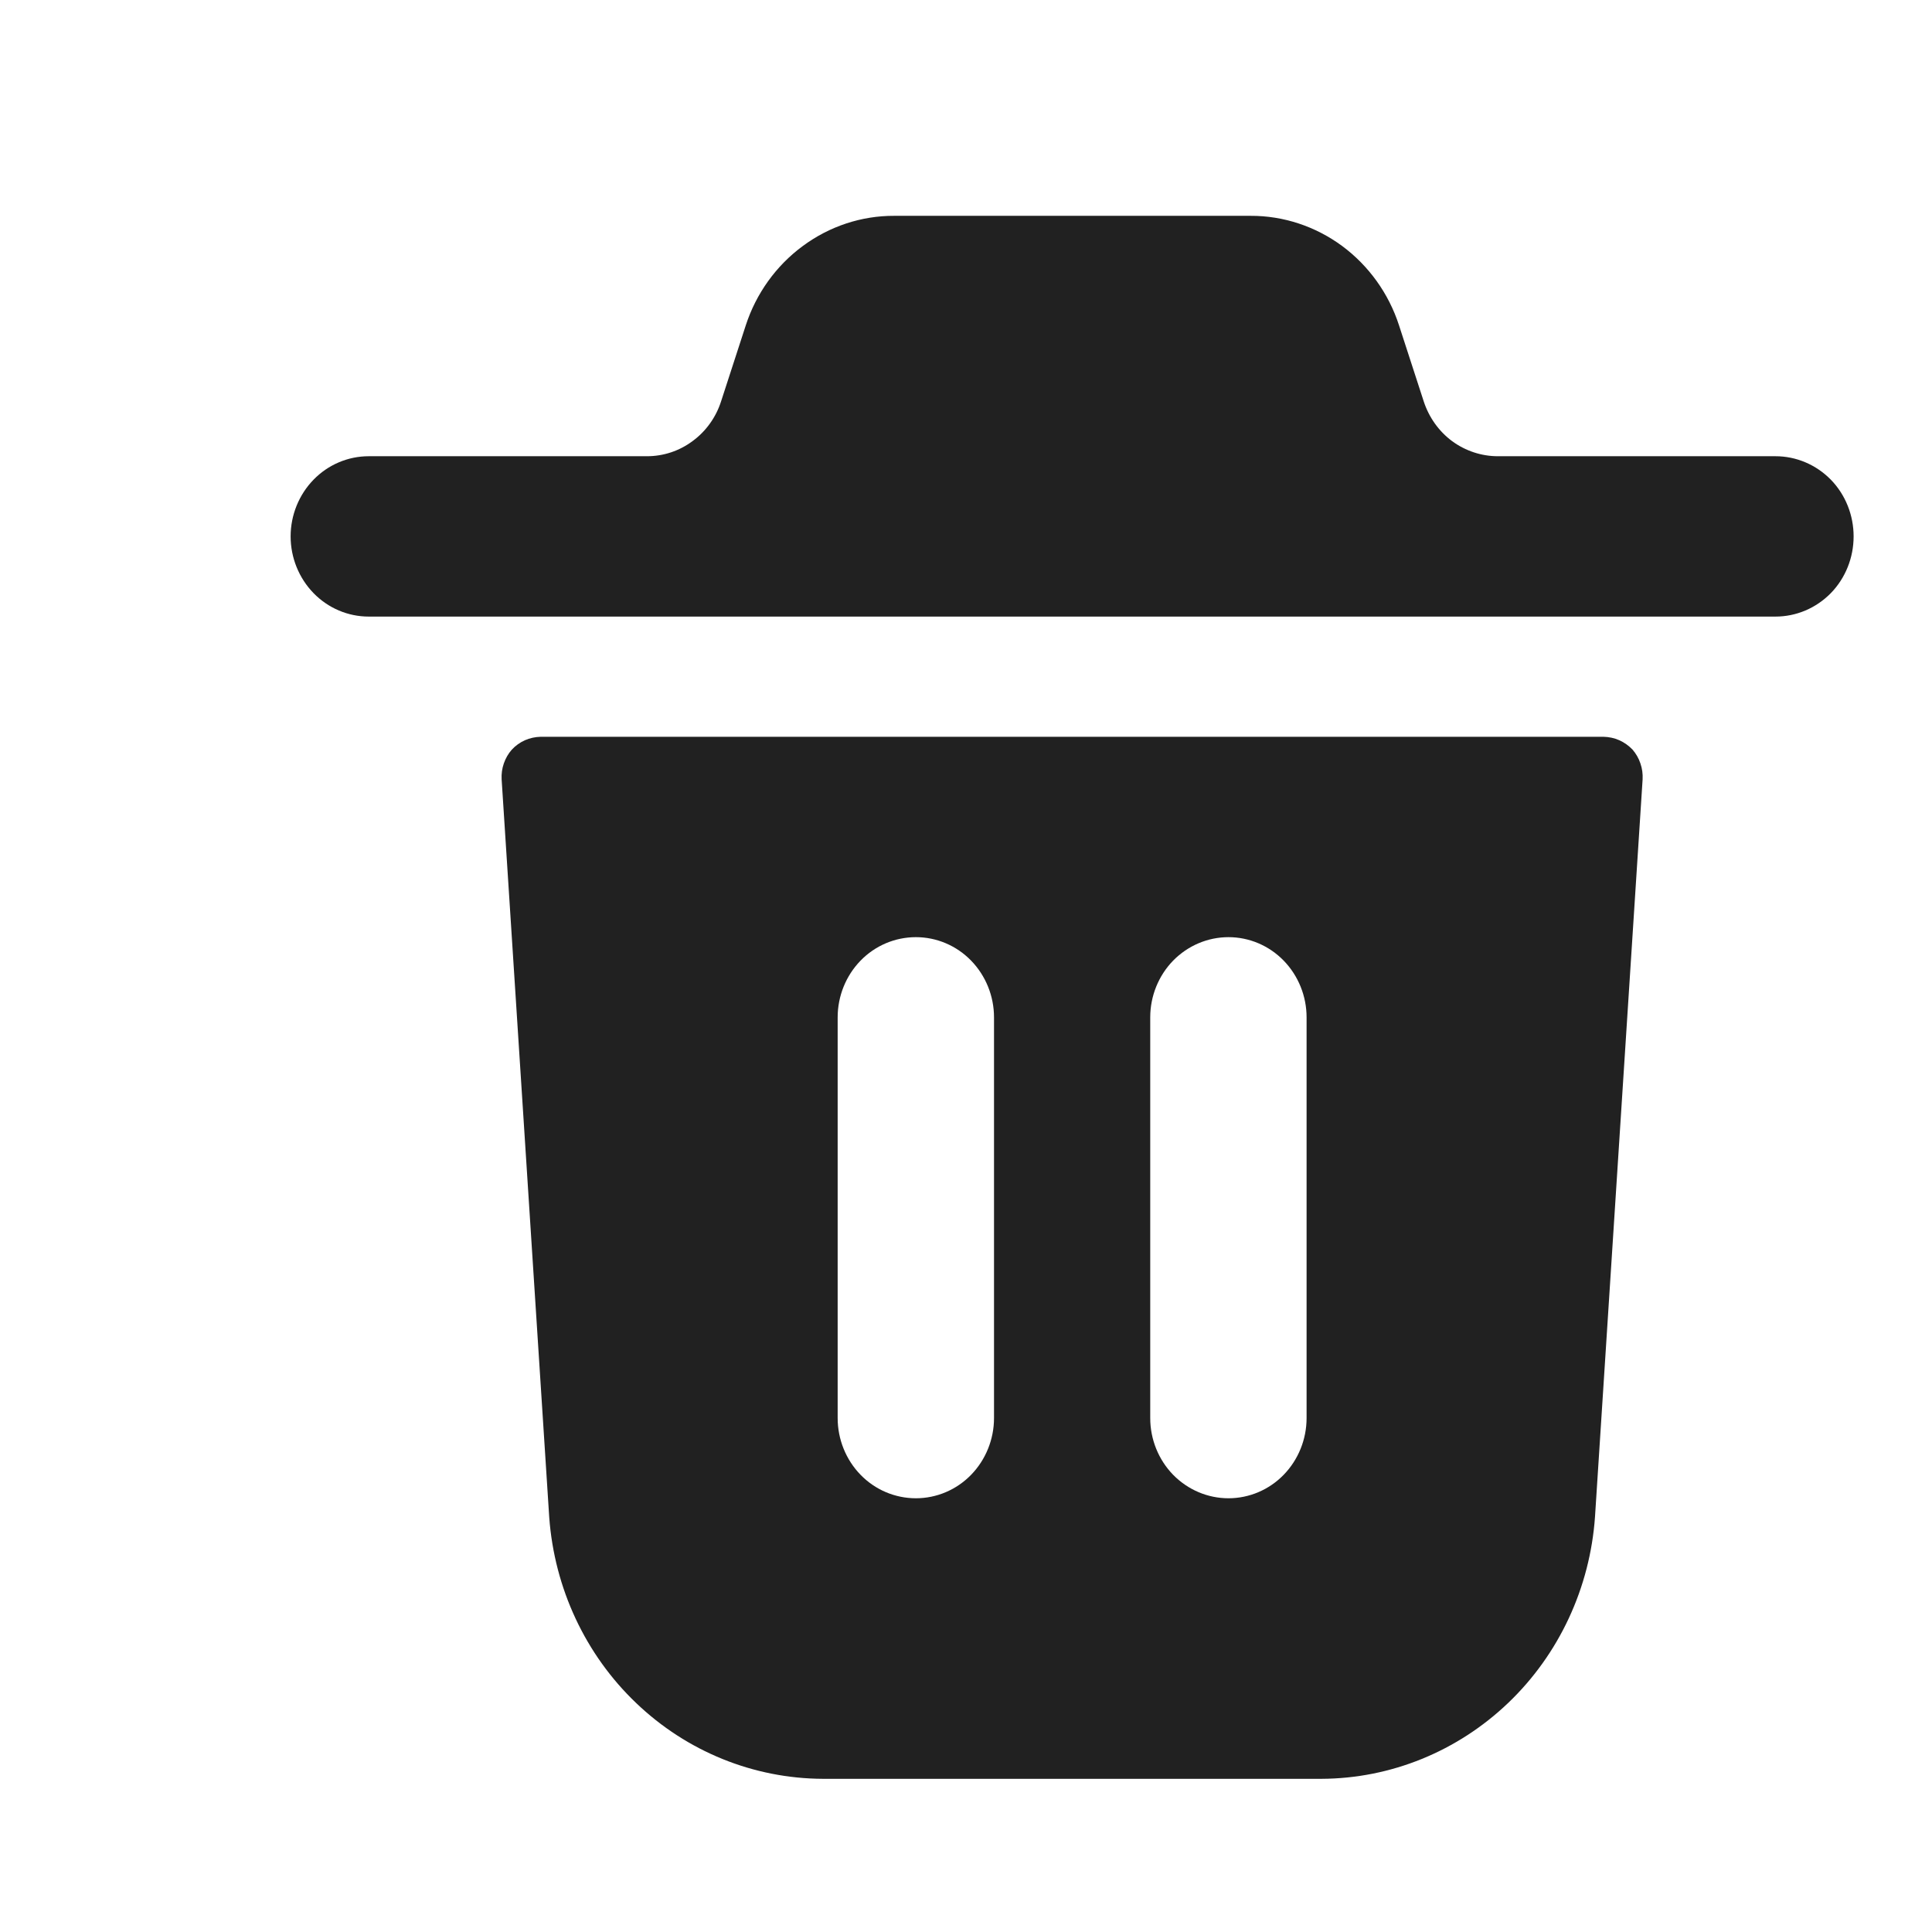 <svg width="14" height="14" viewBox="0 0 14 14" fill="none" xmlns="http://www.w3.org/2000/svg">
<g id="Default/Trash" clip-path="url(#clip0_2522_2543)">
<path id="trash-Filled_1_" d="M13.432 3.887C13.432 4.041 13.373 4.189 13.267 4.298C13.16 4.407 13.016 4.468 12.866 4.468H2.672C2.522 4.468 2.378 4.407 2.272 4.298C2.166 4.189 2.106 4.041 2.106 3.887C2.106 3.733 2.166 3.585 2.272 3.476C2.378 3.367 2.522 3.306 2.672 3.306H4.688C4.807 3.306 4.923 3.268 5.019 3.196C5.116 3.125 5.188 3.024 5.225 2.909L5.404 2.358C5.479 2.127 5.624 1.925 5.817 1.783C6.01 1.64 6.242 1.563 6.48 1.564H9.062C9.3 1.563 9.532 1.64 9.725 1.782C9.918 1.925 10.063 2.126 10.138 2.358L10.317 2.909C10.355 3.025 10.427 3.126 10.523 3.197C10.62 3.268 10.736 3.306 10.854 3.306H12.866C13.016 3.306 13.16 3.367 13.267 3.476C13.373 3.585 13.432 3.733 13.432 3.887ZM11.903 5.647L11.558 10.991C11.522 11.505 11.298 11.987 10.93 12.339C10.562 12.691 10.079 12.888 9.576 12.89H5.963C5.46 12.888 4.977 12.692 4.61 12.341C4.242 11.99 4.018 11.51 3.98 10.996L3.635 5.647C3.633 5.608 3.638 5.569 3.651 5.532C3.664 5.495 3.683 5.461 3.709 5.432C3.736 5.403 3.768 5.38 3.804 5.364C3.84 5.348 3.879 5.34 3.918 5.339H11.62C11.659 5.34 11.698 5.348 11.734 5.364C11.77 5.38 11.802 5.403 11.83 5.432C11.855 5.461 11.875 5.495 11.887 5.532C11.9 5.569 11.905 5.608 11.903 5.647ZM7.203 7.372C7.203 7.218 7.143 7.07 7.037 6.961C6.931 6.852 6.787 6.791 6.637 6.791C6.486 6.791 6.342 6.852 6.236 6.961C6.13 7.07 6.07 7.218 6.07 7.372V10.276C6.07 10.43 6.13 10.578 6.236 10.687C6.342 10.796 6.486 10.857 6.637 10.857C6.787 10.857 6.931 10.796 7.037 10.687C7.143 10.578 7.203 10.43 7.203 10.276V7.372ZM9.468 7.372C9.468 7.218 9.408 7.07 9.302 6.961C9.196 6.852 9.052 6.791 8.902 6.791C8.752 6.791 8.608 6.852 8.501 6.961C8.395 7.07 8.335 7.218 8.335 7.372V10.276C8.335 10.43 8.395 10.578 8.501 10.687C8.608 10.796 8.752 10.857 8.902 10.857C9.052 10.857 9.196 10.796 9.302 10.687C9.408 10.578 9.468 10.43 9.468 10.276V7.372Z" fill="#212121"/>
</g>
<defs>
<clipPath id="clip0_2522_2543">
<rect width="13.214" height="13.214" fill="white" transform="translate(0.786 0.243)"/>
</clipPath>
</defs>
</svg>
